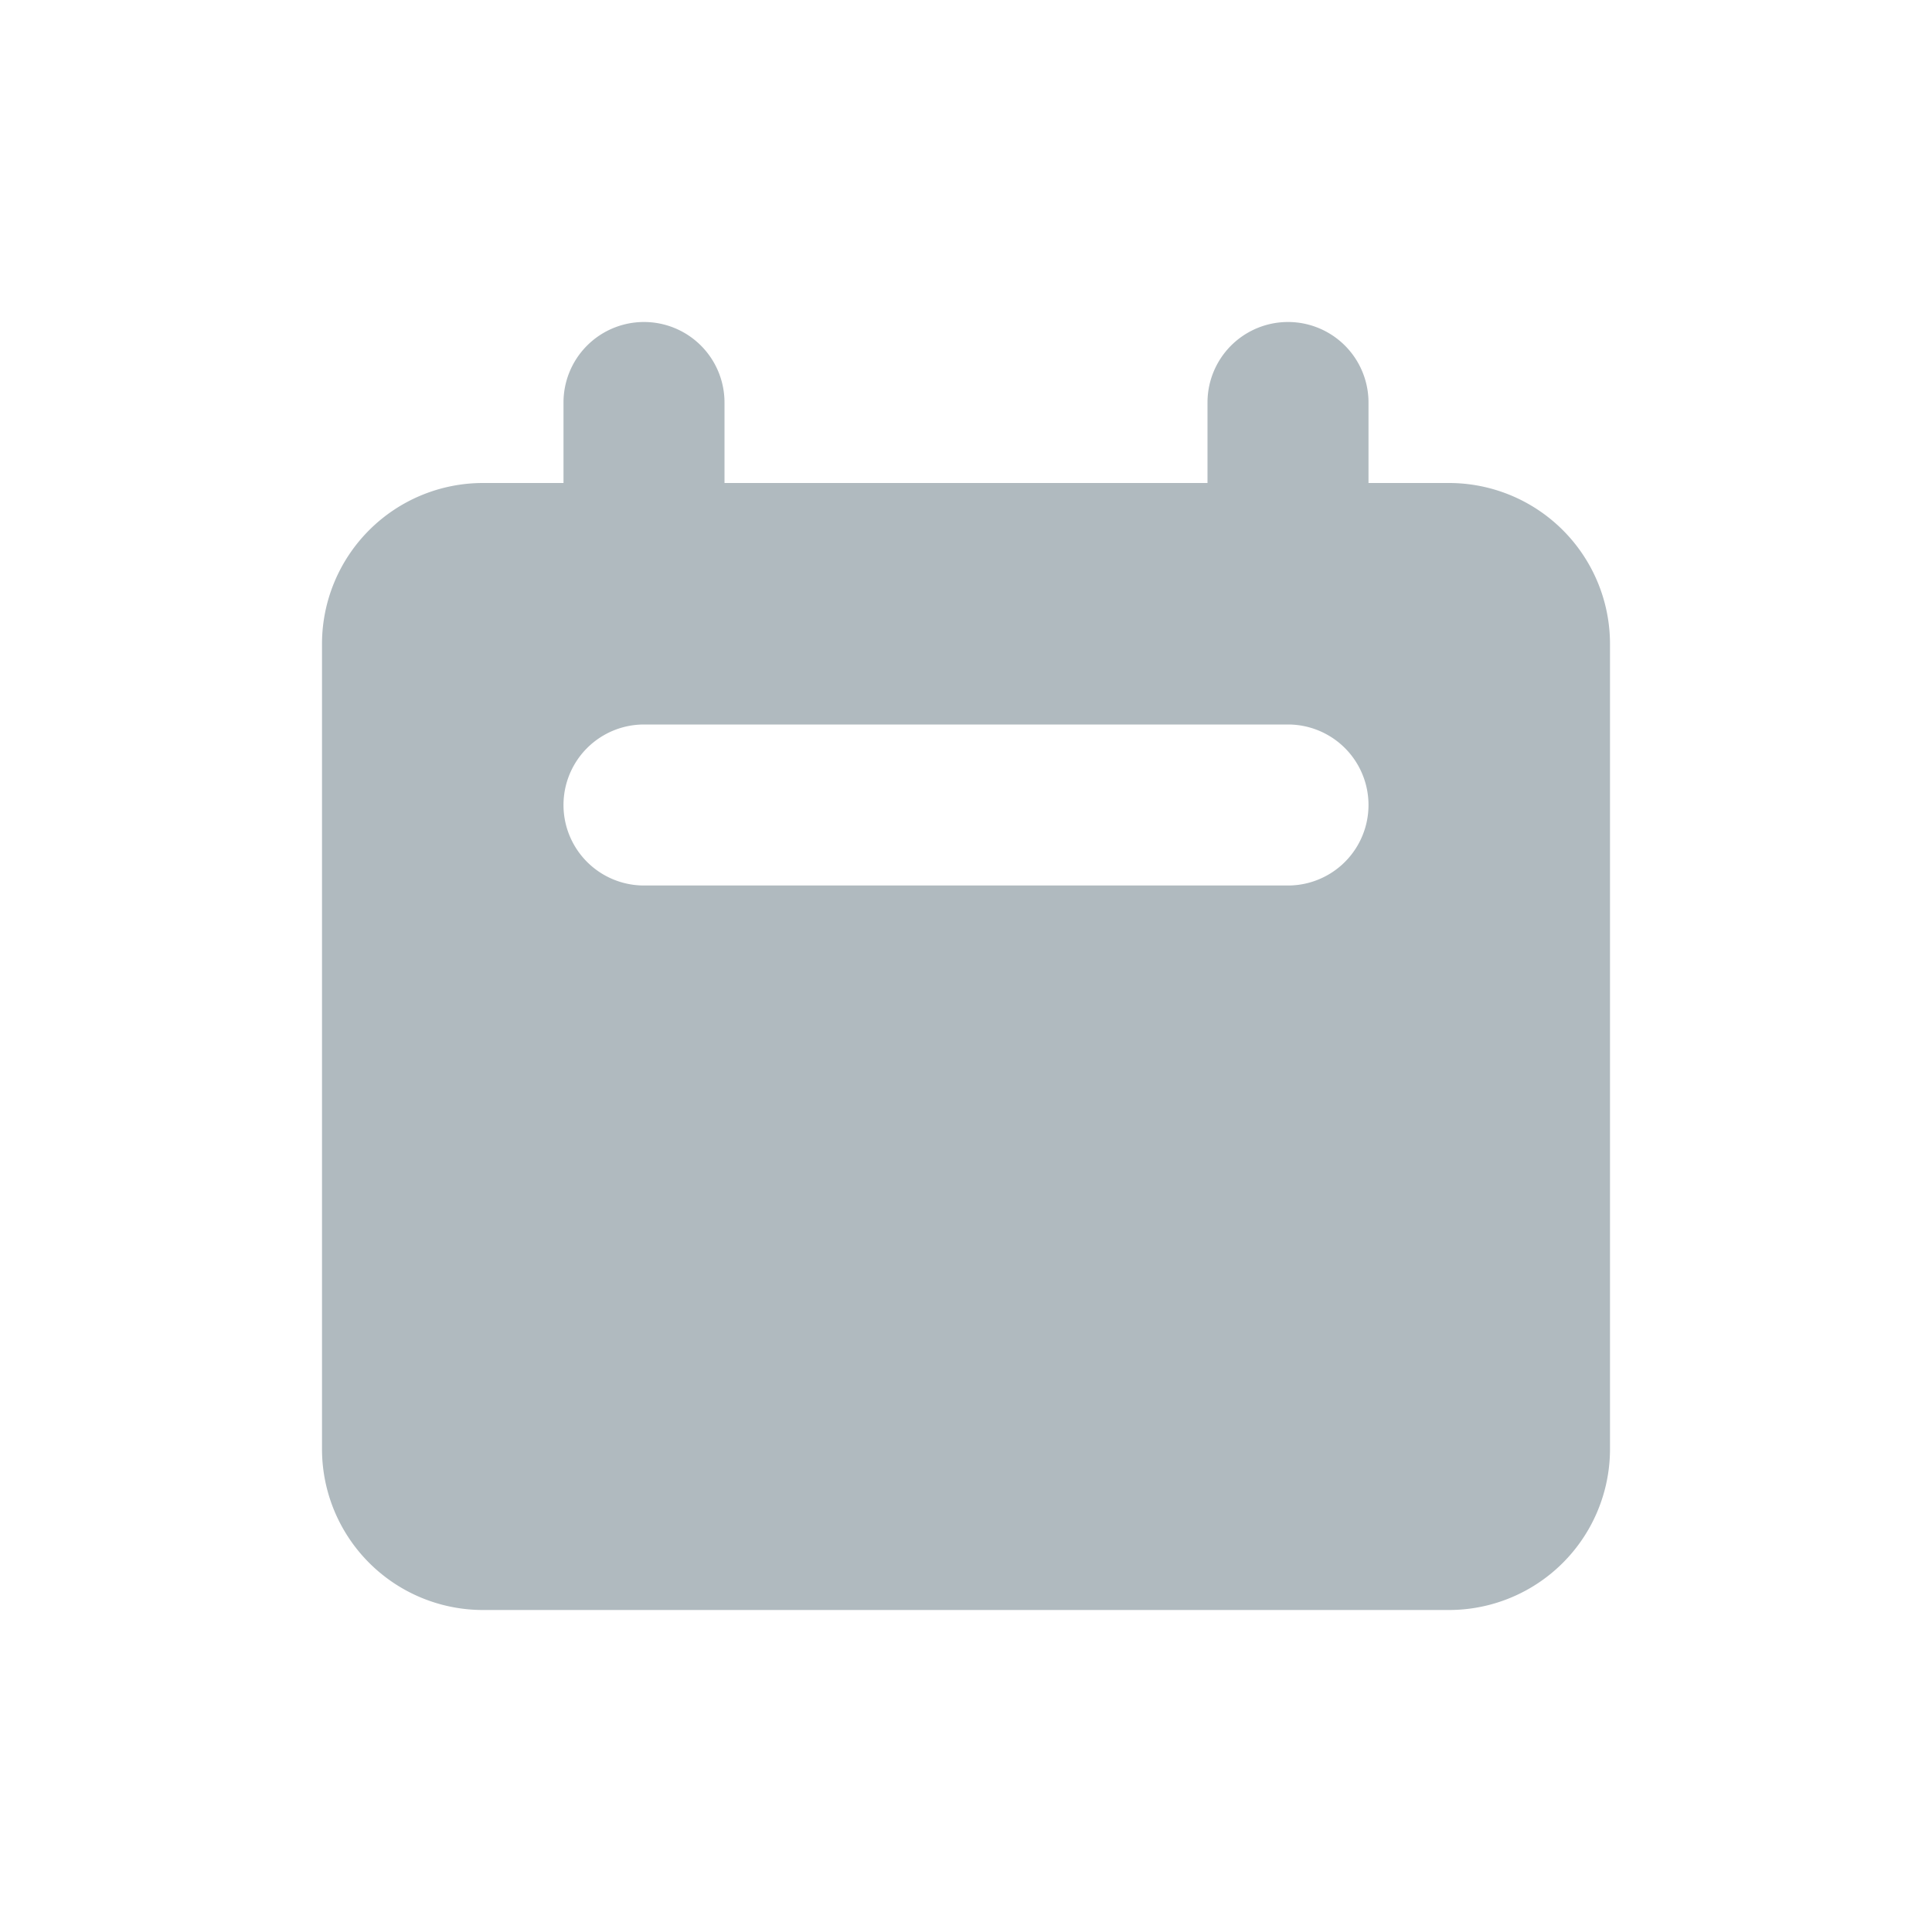 <?xml version="1.0" encoding="utf-8"?><svg width="24" height="24" fill="none" xmlns="http://www.w3.org/2000/svg" viewBox="0 0 24 24"><path fill-rule="evenodd" clip-rule="evenodd" d="M8 4a1 1 0 00-1 1v1H6a2 2 0 00-2 2v10a2 2 0 002 2h12a2 2 0 002-2V8a2 2 0 00-2-2h-1V5a1 1 0 00-2 0v1H9V5a1 1 0 00-1-1zm0 5a1 1 0 000 2h8a1 1 0 000-2H8z" fill="#B0BABF"/></svg>